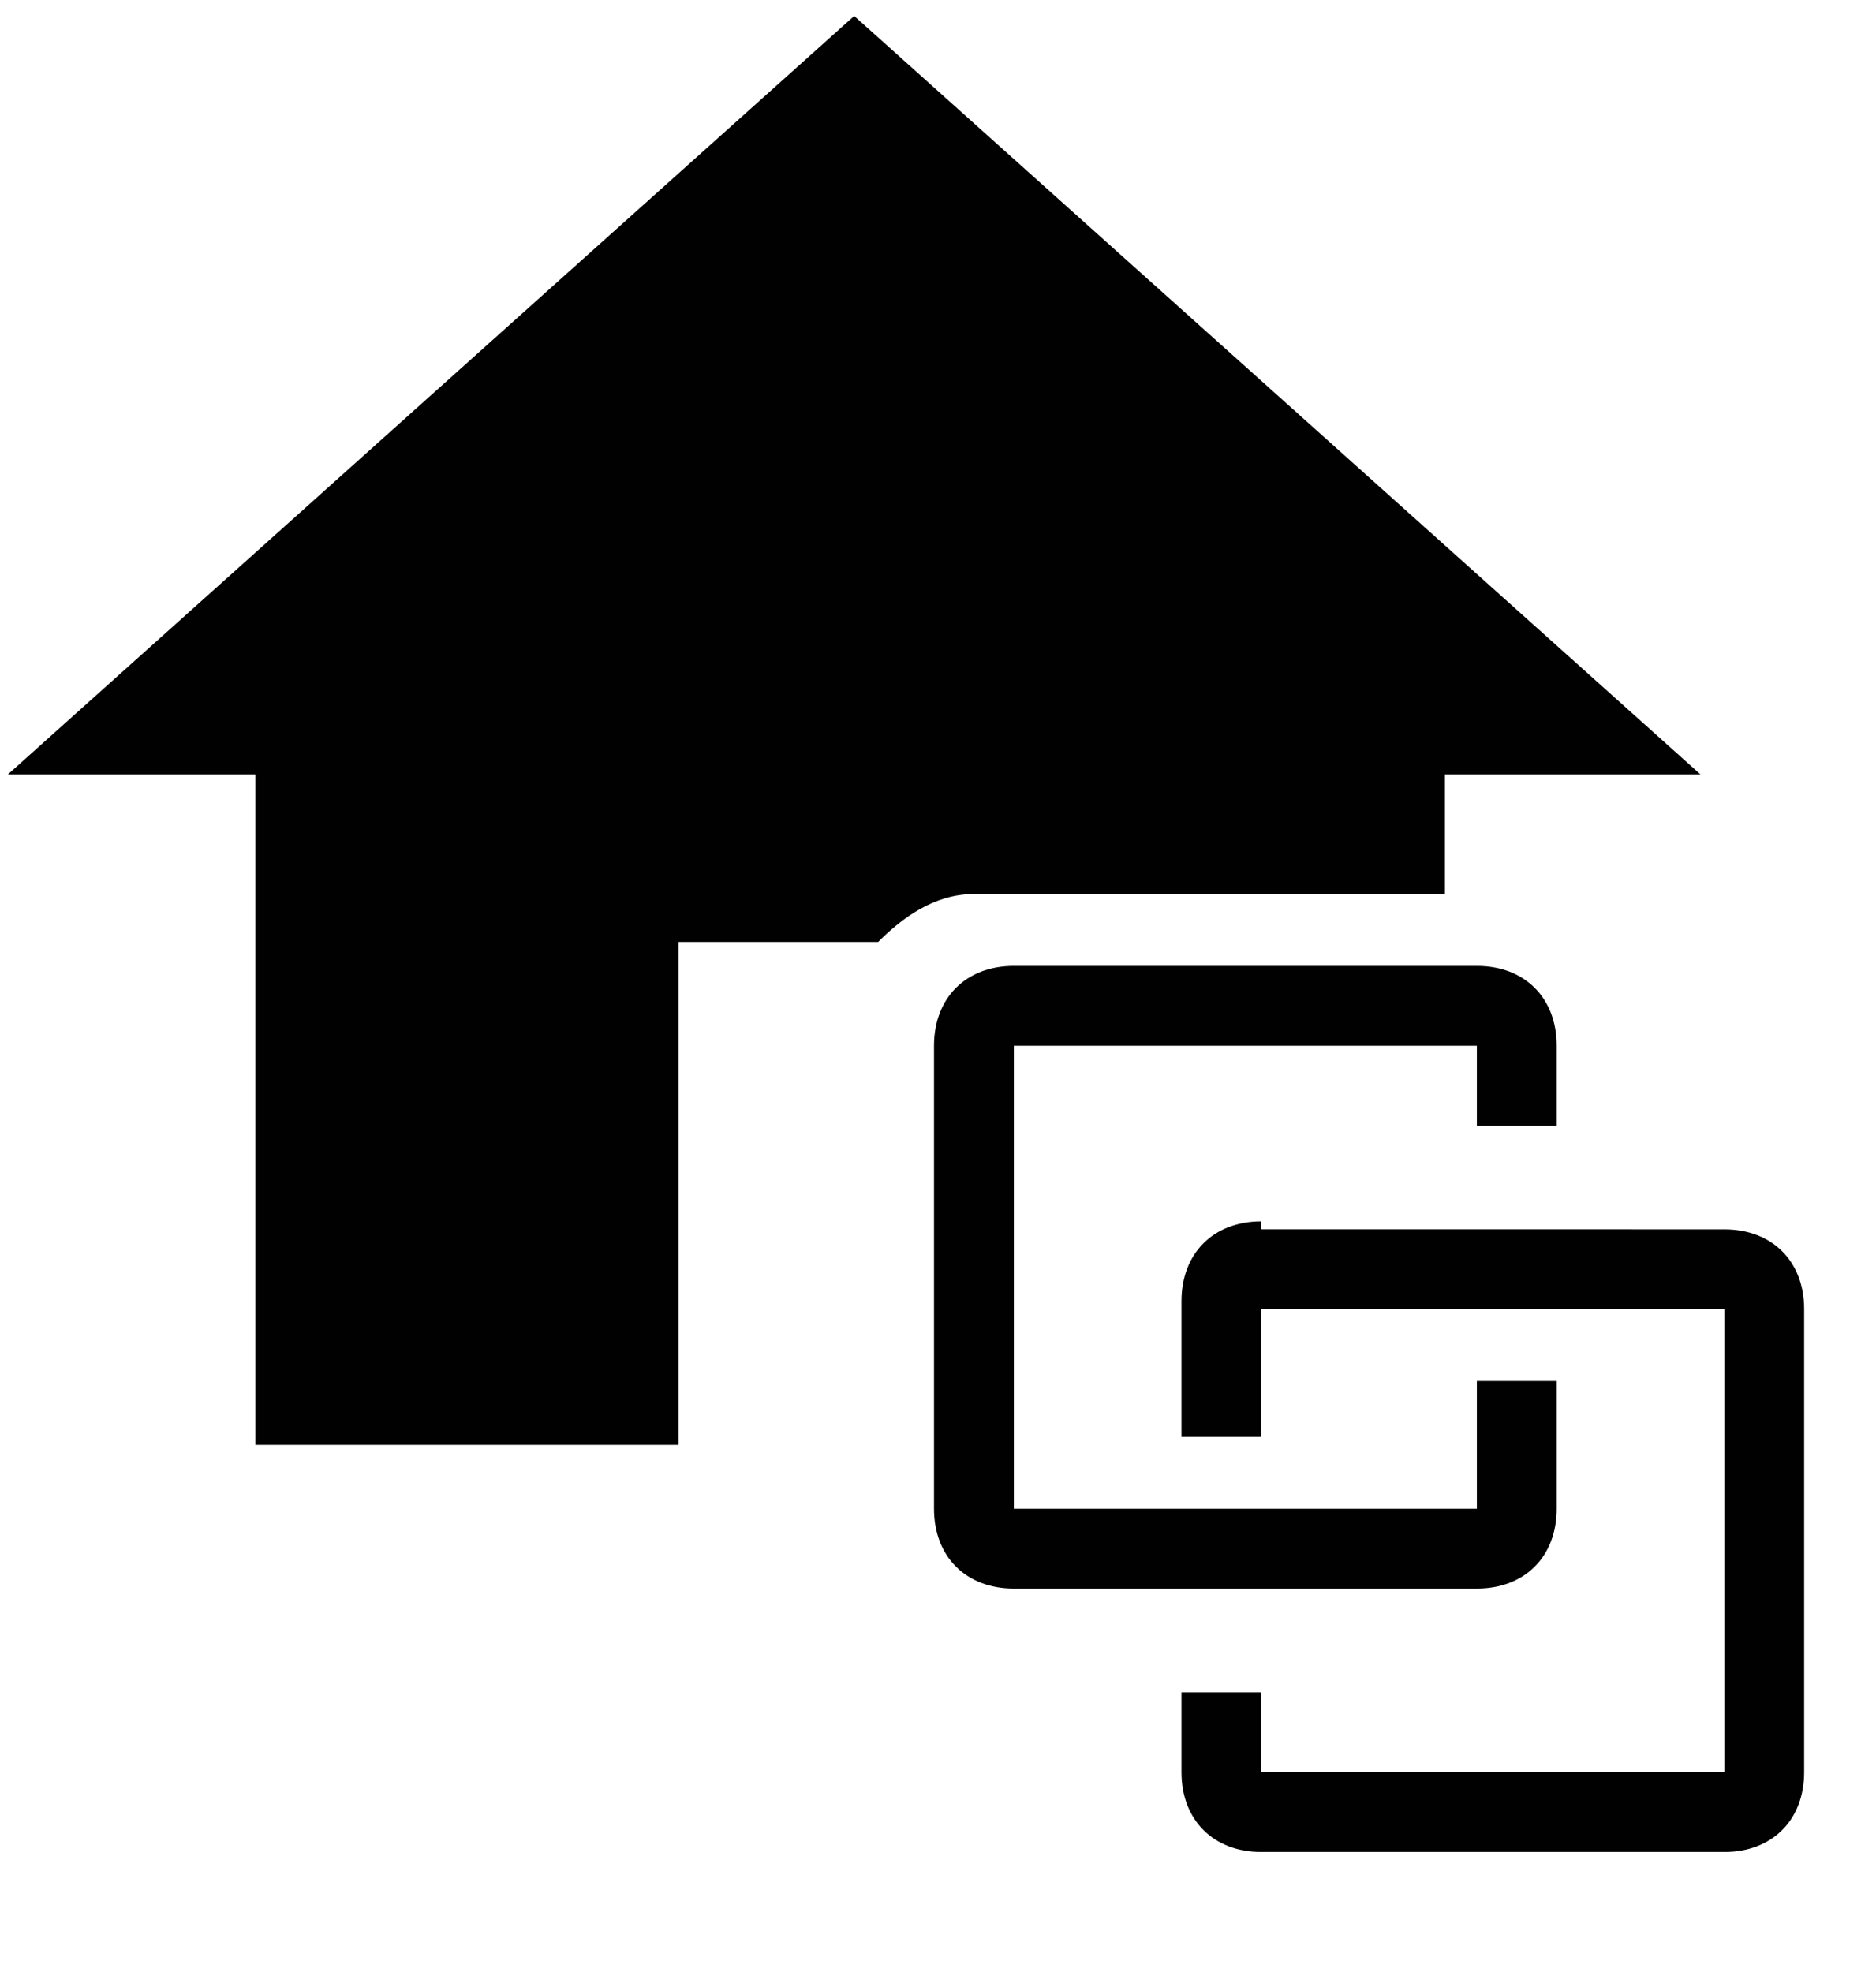 <?xml version="1.0" encoding="utf-8"?>
<!-- Generator: Adobe Illustrator 27.5.0, SVG Export Plug-In . SVG Version: 6.00 Build 0)  -->
<svg version="1.1" id="Layer_1" xmlns="http://www.w3.org/2000/svg" xmlns:xlink="http://www.w3.org/1999/xlink" x="0px" y="0px"
	 viewBox="0 0 23.5 24.7" style="enable-background:new 0 0 23.5 24.7;" xml:space="preserve">
<style type="text/css">
	.st0{fill:#010101;}
</style>
<g>
	<path class="st0" d="M12.2,11.2h5.9V9.7h3.2L10.7,0.2L0.1,9.7h3.1v8.4h5.3v-6.3H11C11.3,11.5,11.7,11.2,12.2,11.2z"/>
</g>
<path class="st0" d="M12.7,12.1c-0.6,0-1,0.4-1,1l0,0v5.8c0,0.6,0.4,1,1,1l0,0h5.8c0.6,0,1-0.4,1-1l0,0v-1.6h-1v1.6h-5.8v-5.8h5.8v1
	h1v-1c0-0.6-0.4-1-1-1l0,0 M15.8,15.3c-0.6,0-1,0.4-1,1l0,0V18h1v-1.6h5.8v5.8h-5.8v-1h-1v1c0,0.6,0.4,1,1,1l0,0h5.8
	c0.6,0,1-0.4,1-1l0,0v-5.8c0-0.6-0.4-1-1-1l0,0H15.8"/>
</svg>
